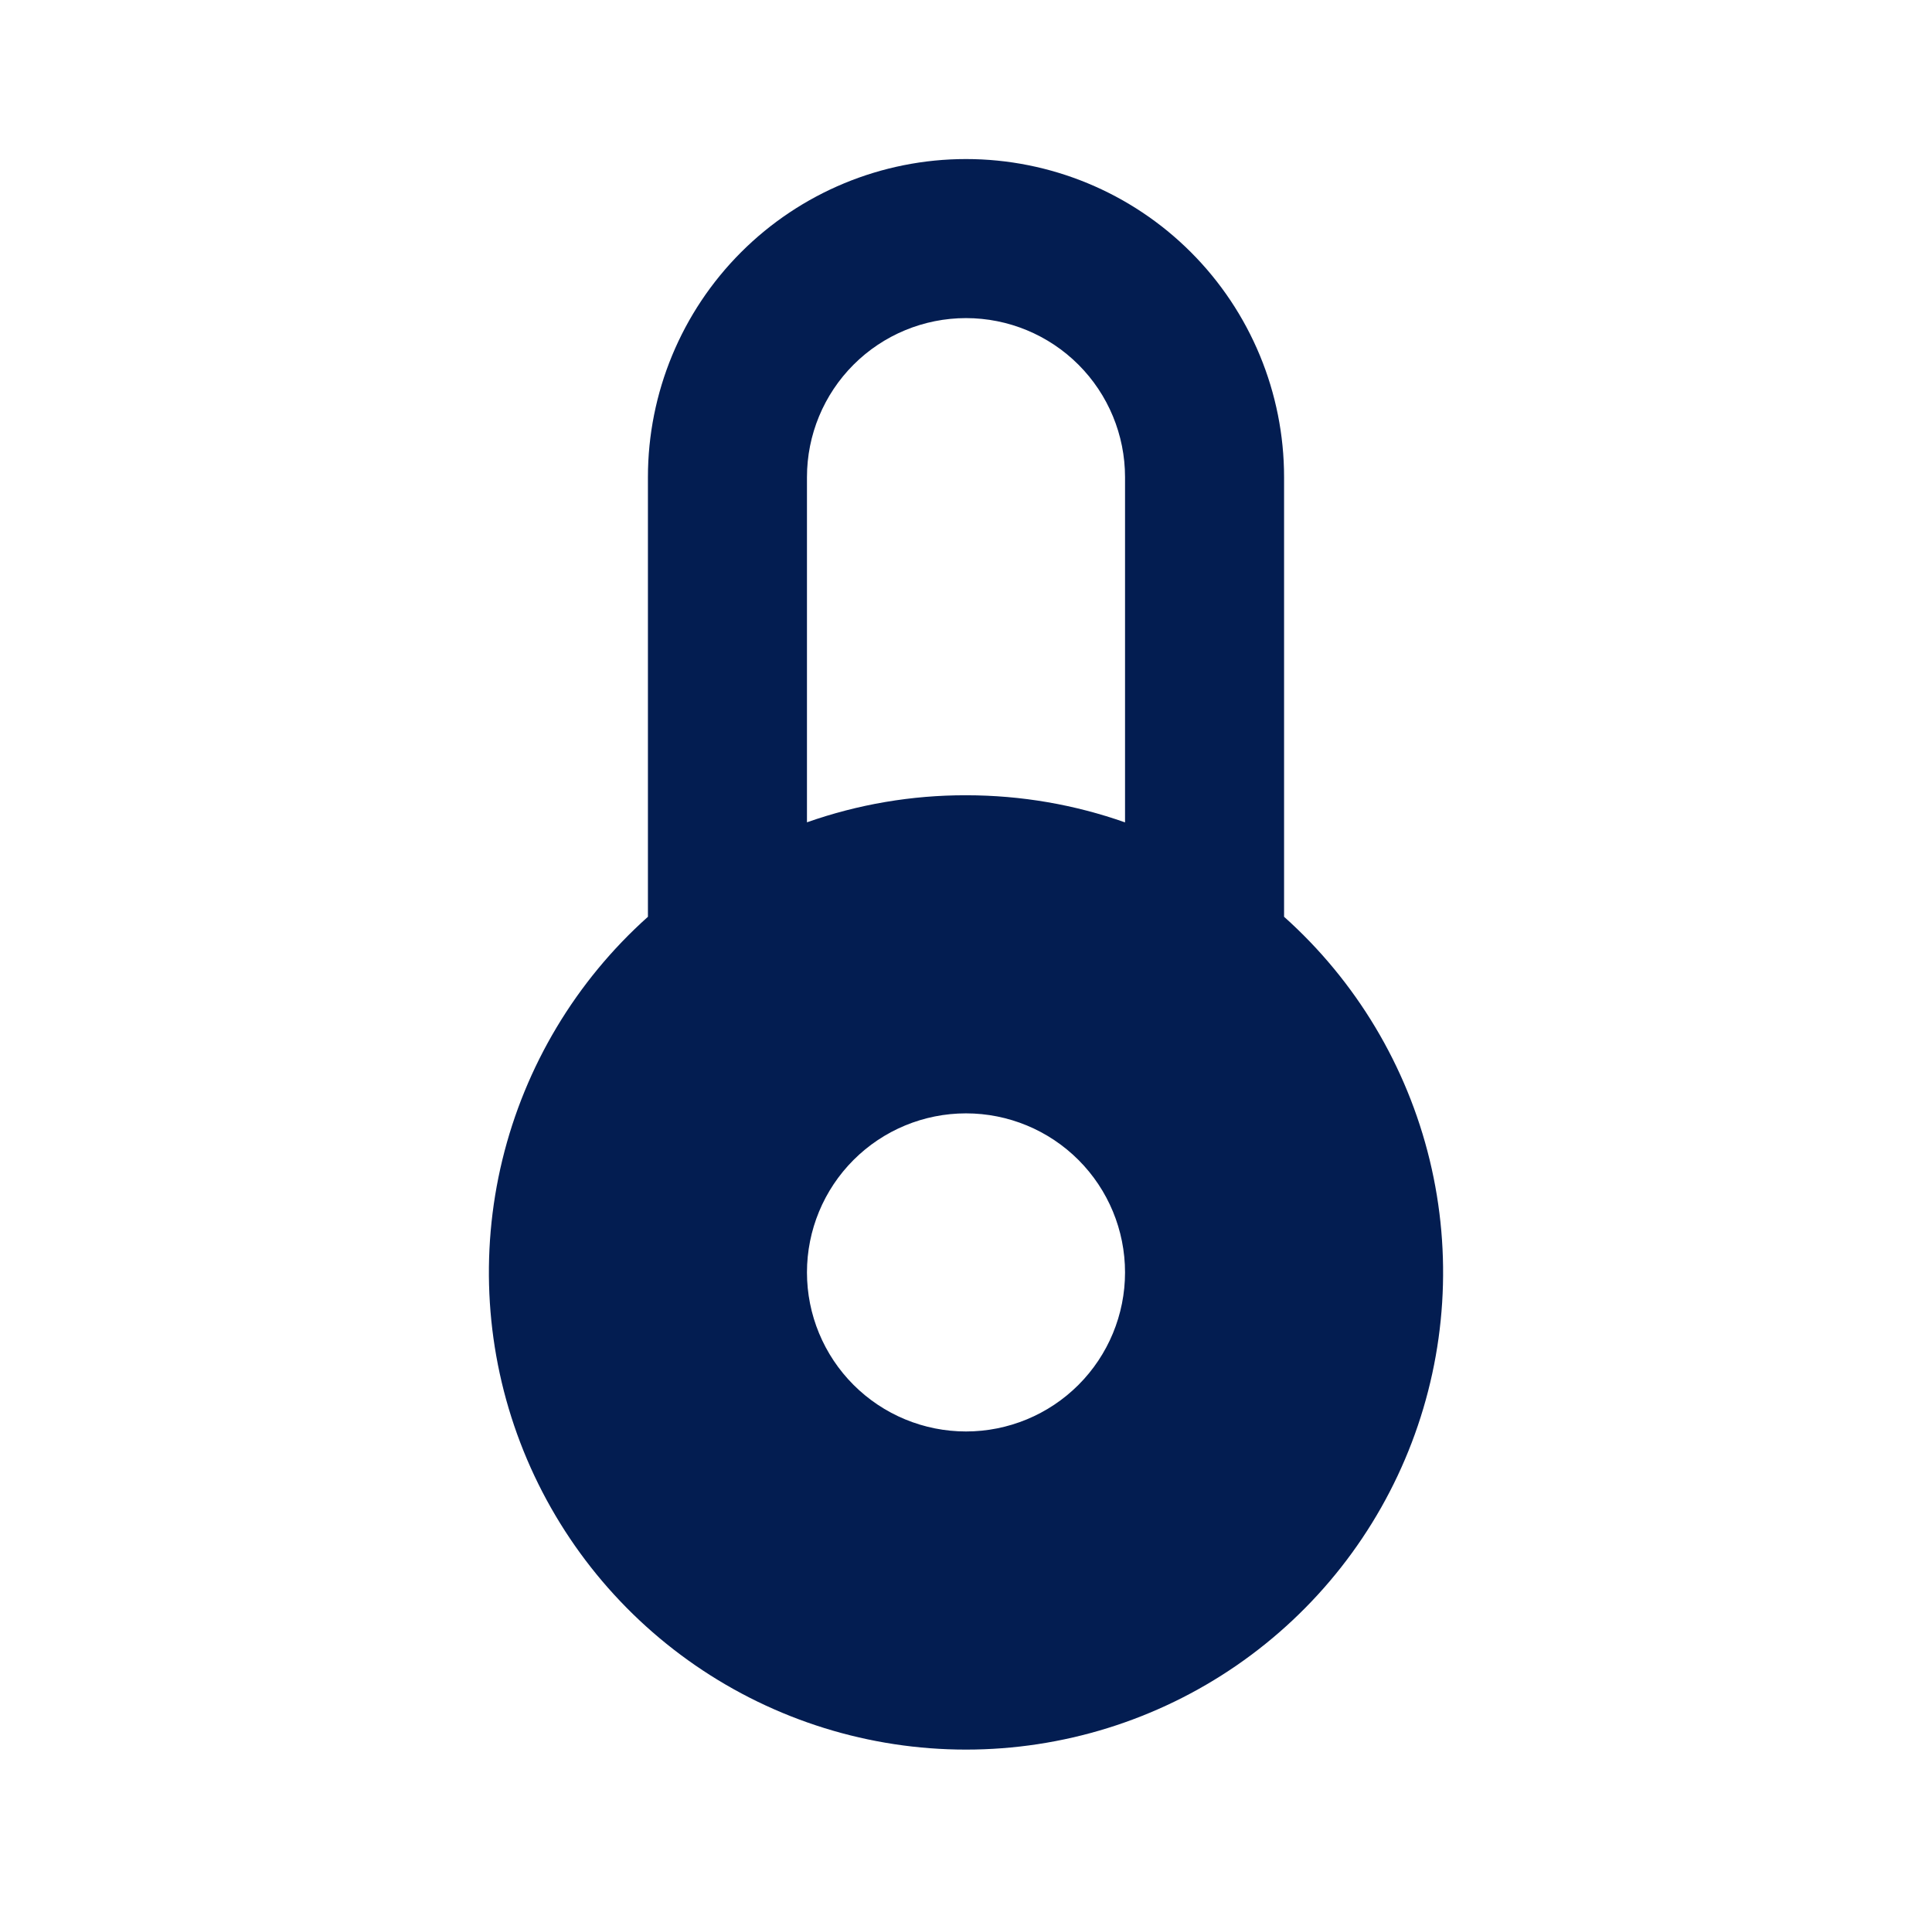 <svg width="82" height="81" viewBox="0 0 82 81" fill="none" xmlns="http://www.w3.org/2000/svg">
<path d="M27.5 38.907V20.25C27.5 16.67 28.922 13.236 31.454 10.704C33.986 8.172 37.42 6.75 41 6.75C44.58 6.75 48.014 8.172 50.546 10.704C53.078 13.236 54.5 16.67 54.5 20.25V38.907C57.557 41.641 59.711 45.239 60.679 49.224C61.646 53.21 61.38 57.395 59.917 61.226C58.454 65.057 55.861 68.354 52.483 70.68C49.106 73.005 45.101 74.251 41 74.251C36.899 74.251 32.894 73.005 29.517 70.68C26.139 68.354 23.546 65.057 22.083 61.226C20.62 57.395 20.354 53.21 21.321 49.224C22.289 45.239 24.443 41.641 27.5 38.907ZM34.25 34.898C36.418 34.134 38.701 33.746 41 33.75C43.366 33.75 45.637 34.155 47.75 34.901V20.25C47.75 18.46 47.039 16.743 45.773 15.477C44.507 14.211 42.79 13.5 41 13.5C39.21 13.5 37.493 14.211 36.227 15.477C34.961 16.743 34.25 18.46 34.25 20.25V34.901V34.898ZM41 60.75C42.79 60.75 44.507 60.039 45.773 58.773C47.039 57.507 47.75 55.79 47.75 54C47.75 52.21 47.039 50.493 45.773 49.227C44.507 47.961 42.79 47.25 41 47.25C39.21 47.25 37.493 47.961 36.227 49.227C34.961 50.493 34.25 52.21 34.25 54C34.25 55.79 34.961 57.507 36.227 58.773C37.493 60.039 39.21 60.75 41 60.75Z" fill="#031D51"/>
</svg>
